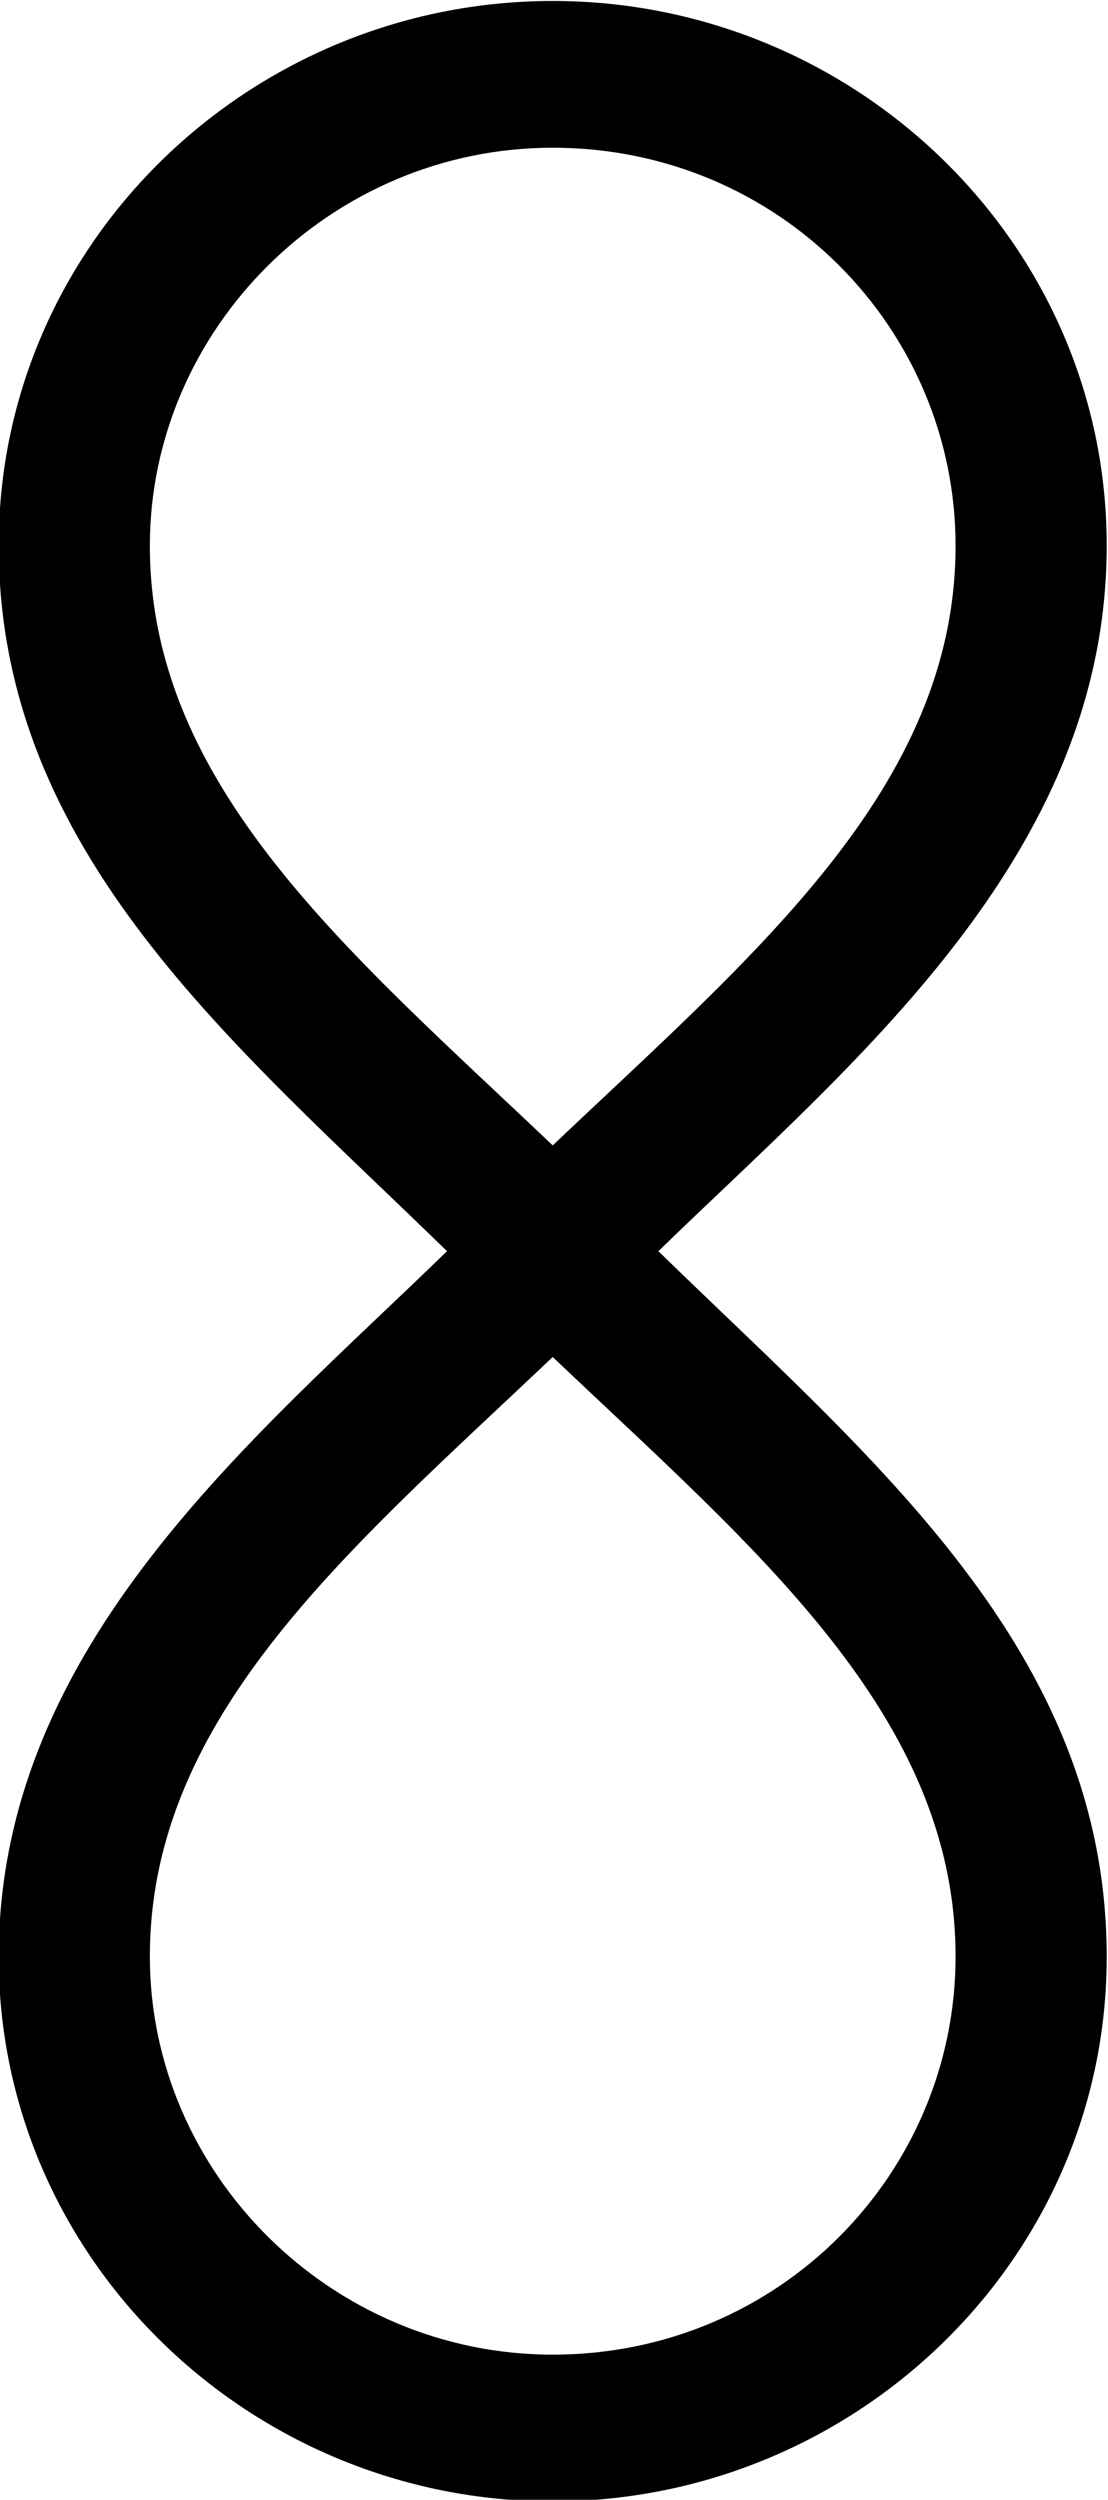 <?xml version="1.0" encoding="UTF-8"?>
<svg fill="#000000" version="1.1" viewBox="0 0 3.438 7.75" xmlns="http://www.w3.org/2000/svg" xmlns:xlink="http://www.w3.org/1999/xlink">
<defs>
<g id="a">
<path d="m0.594-4.734c0 0.953 0.734 1.547 1.391 2.188-0.594 0.578-1.391 1.219-1.391 2.188 0 0.938 0.781 1.688 1.719 1.688s1.719-0.75 1.719-1.688c0-0.953-0.734-1.547-1.391-2.188 0.594-0.578 1.391-1.219 1.391-2.188 0-0.938-0.781-1.688-1.719-1.688s-1.719 0.75-1.719 1.688zm1.719 2.516c0.625 0.594 1.25 1.109 1.25 1.859 0 0.672-0.547 1.234-1.25 1.234-0.688 0-1.25-0.562-1.25-1.234 0-0.75 0.625-1.266 1.25-1.859zm0-0.656c-0.625-0.594-1.25-1.109-1.25-1.859 0-0.672 0.562-1.234 1.25-1.234 0.703 0 1.25 0.562 1.25 1.234 0 0.75-0.625 1.266-1.25 1.859z"/>
</g>
</defs>
<g transform="translate(-149.31 -128.34)">
<use x="148.712" y="134.765" xlink:href="#a"/>
</g>
</svg>
